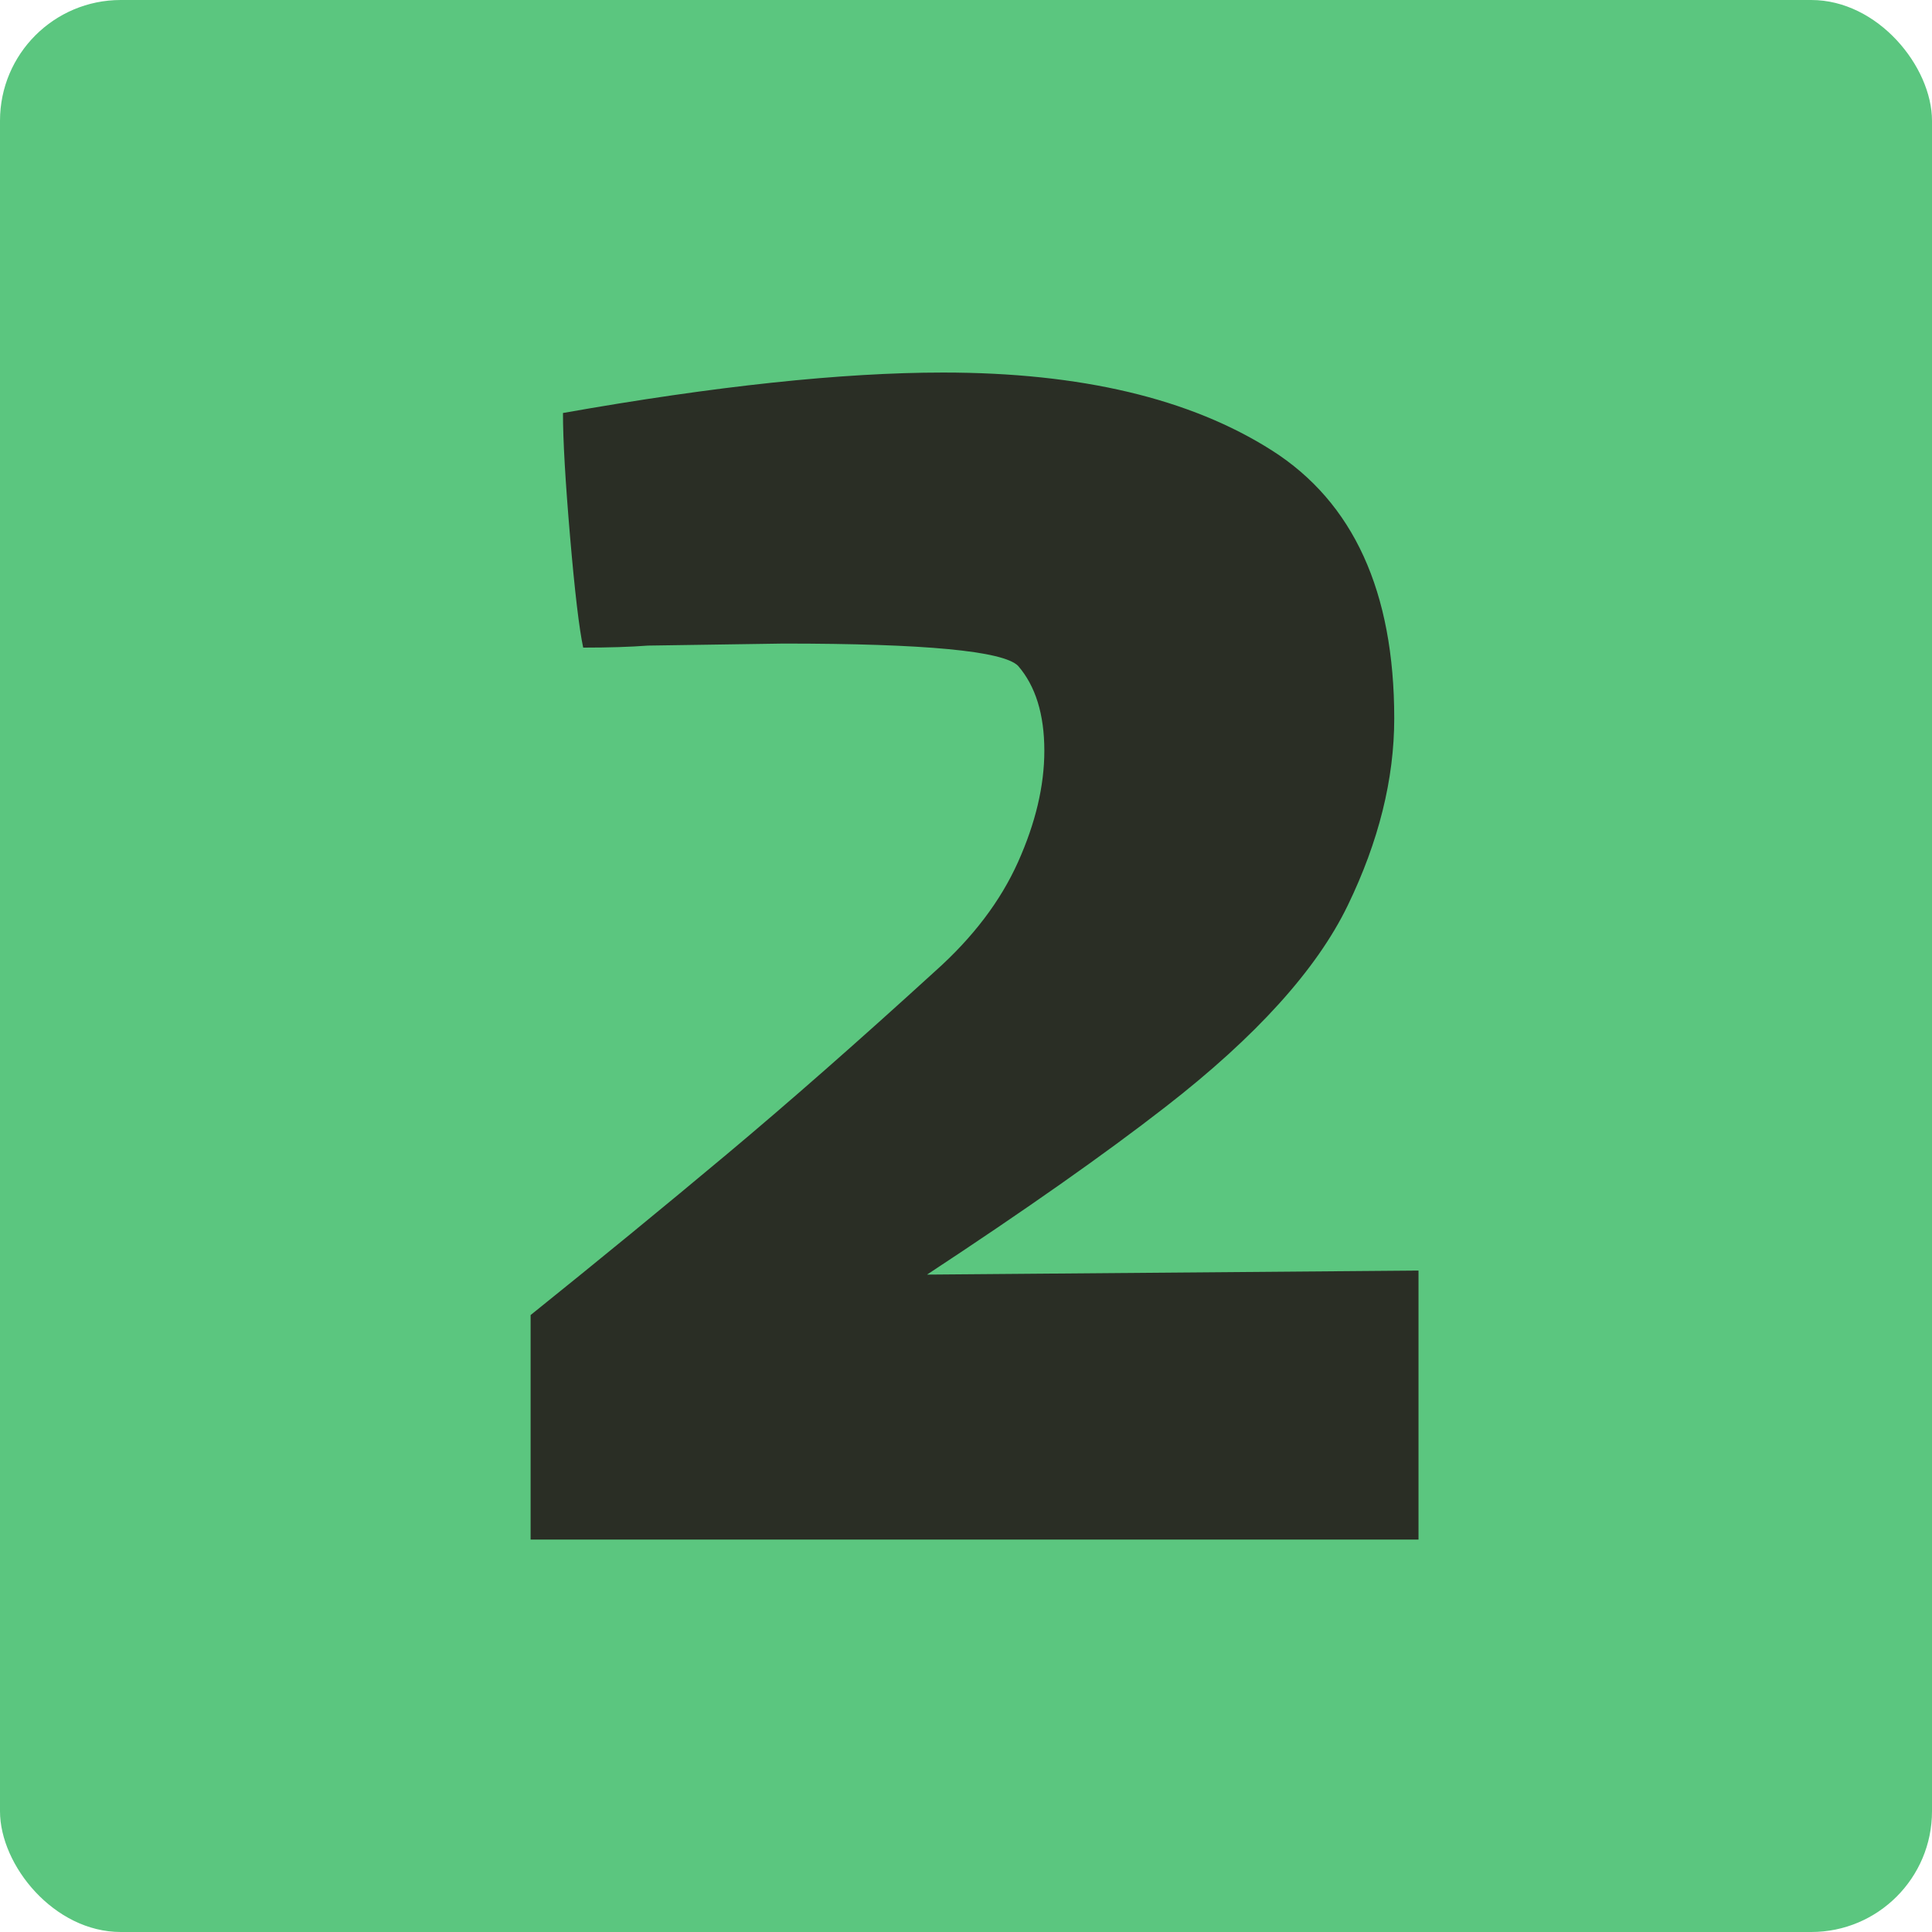 <?xml version="1.0" encoding="UTF-8"?>
<svg width="128px" height="128px" viewBox="0 0 128 128" version="1.1" xmlns="http://www.w3.org/2000/svg" xmlns:xlink="http://www.w3.org/1999/xlink">
    <!-- Generator: Sketch 53.2 (72643) - https://sketchapp.com -->
    <title>Two</title>
    <desc>Created with Sketch.</desc>
    <g id="Page-1" stroke="none" stroke-width="1" fill="none" fill-rule="evenodd">
        <g id="Green" transform="translate(-568, -29)">
            <g id="Two" transform="translate(568, 0)">
                <rect id="Rectangle" fill="#5BC67F" x="0" y="29" width="128" height="128" rx="8"></rect>
                <path d="M93.98,113.178 L93.98,131 L35.154,131 L35.154,116.126 C39.71,112.463 44.043,108.912 48.152,105.473 C52.261,102.034 56.862,97.991 61.954,93.346 C64.455,91.113 66.287,88.701 67.448,86.11 C68.609,83.519 69.19,81.063 69.19,78.74 C69.19,76.328 68.609,74.452 67.448,73.112 C66.465,72.129 61.284,71.638 51.904,71.638 L42.926,71.772 C41.765,71.861 40.335,71.906 38.638,71.906 C38.37,70.655 38.08,68.199 37.767,64.536 C37.454,60.873 37.298,58.149 37.298,56.362 C47.393,54.575 55.79,53.682 62.49,53.682 C71.602,53.682 78.86,55.402 84.265,58.841 C89.67,62.28 92.372,68.199 92.372,76.596 C92.372,80.616 91.345,84.748 89.29,88.991 C87.235,93.234 83.215,97.679 77.23,102.324 C73.21,105.451 67.939,109.158 61.418,113.446 L93.98,113.178 Z" id="2" fill="#2A2E25" fill-rule="nonzero"></path>
            </g>
        </g>
    </g>
</svg>